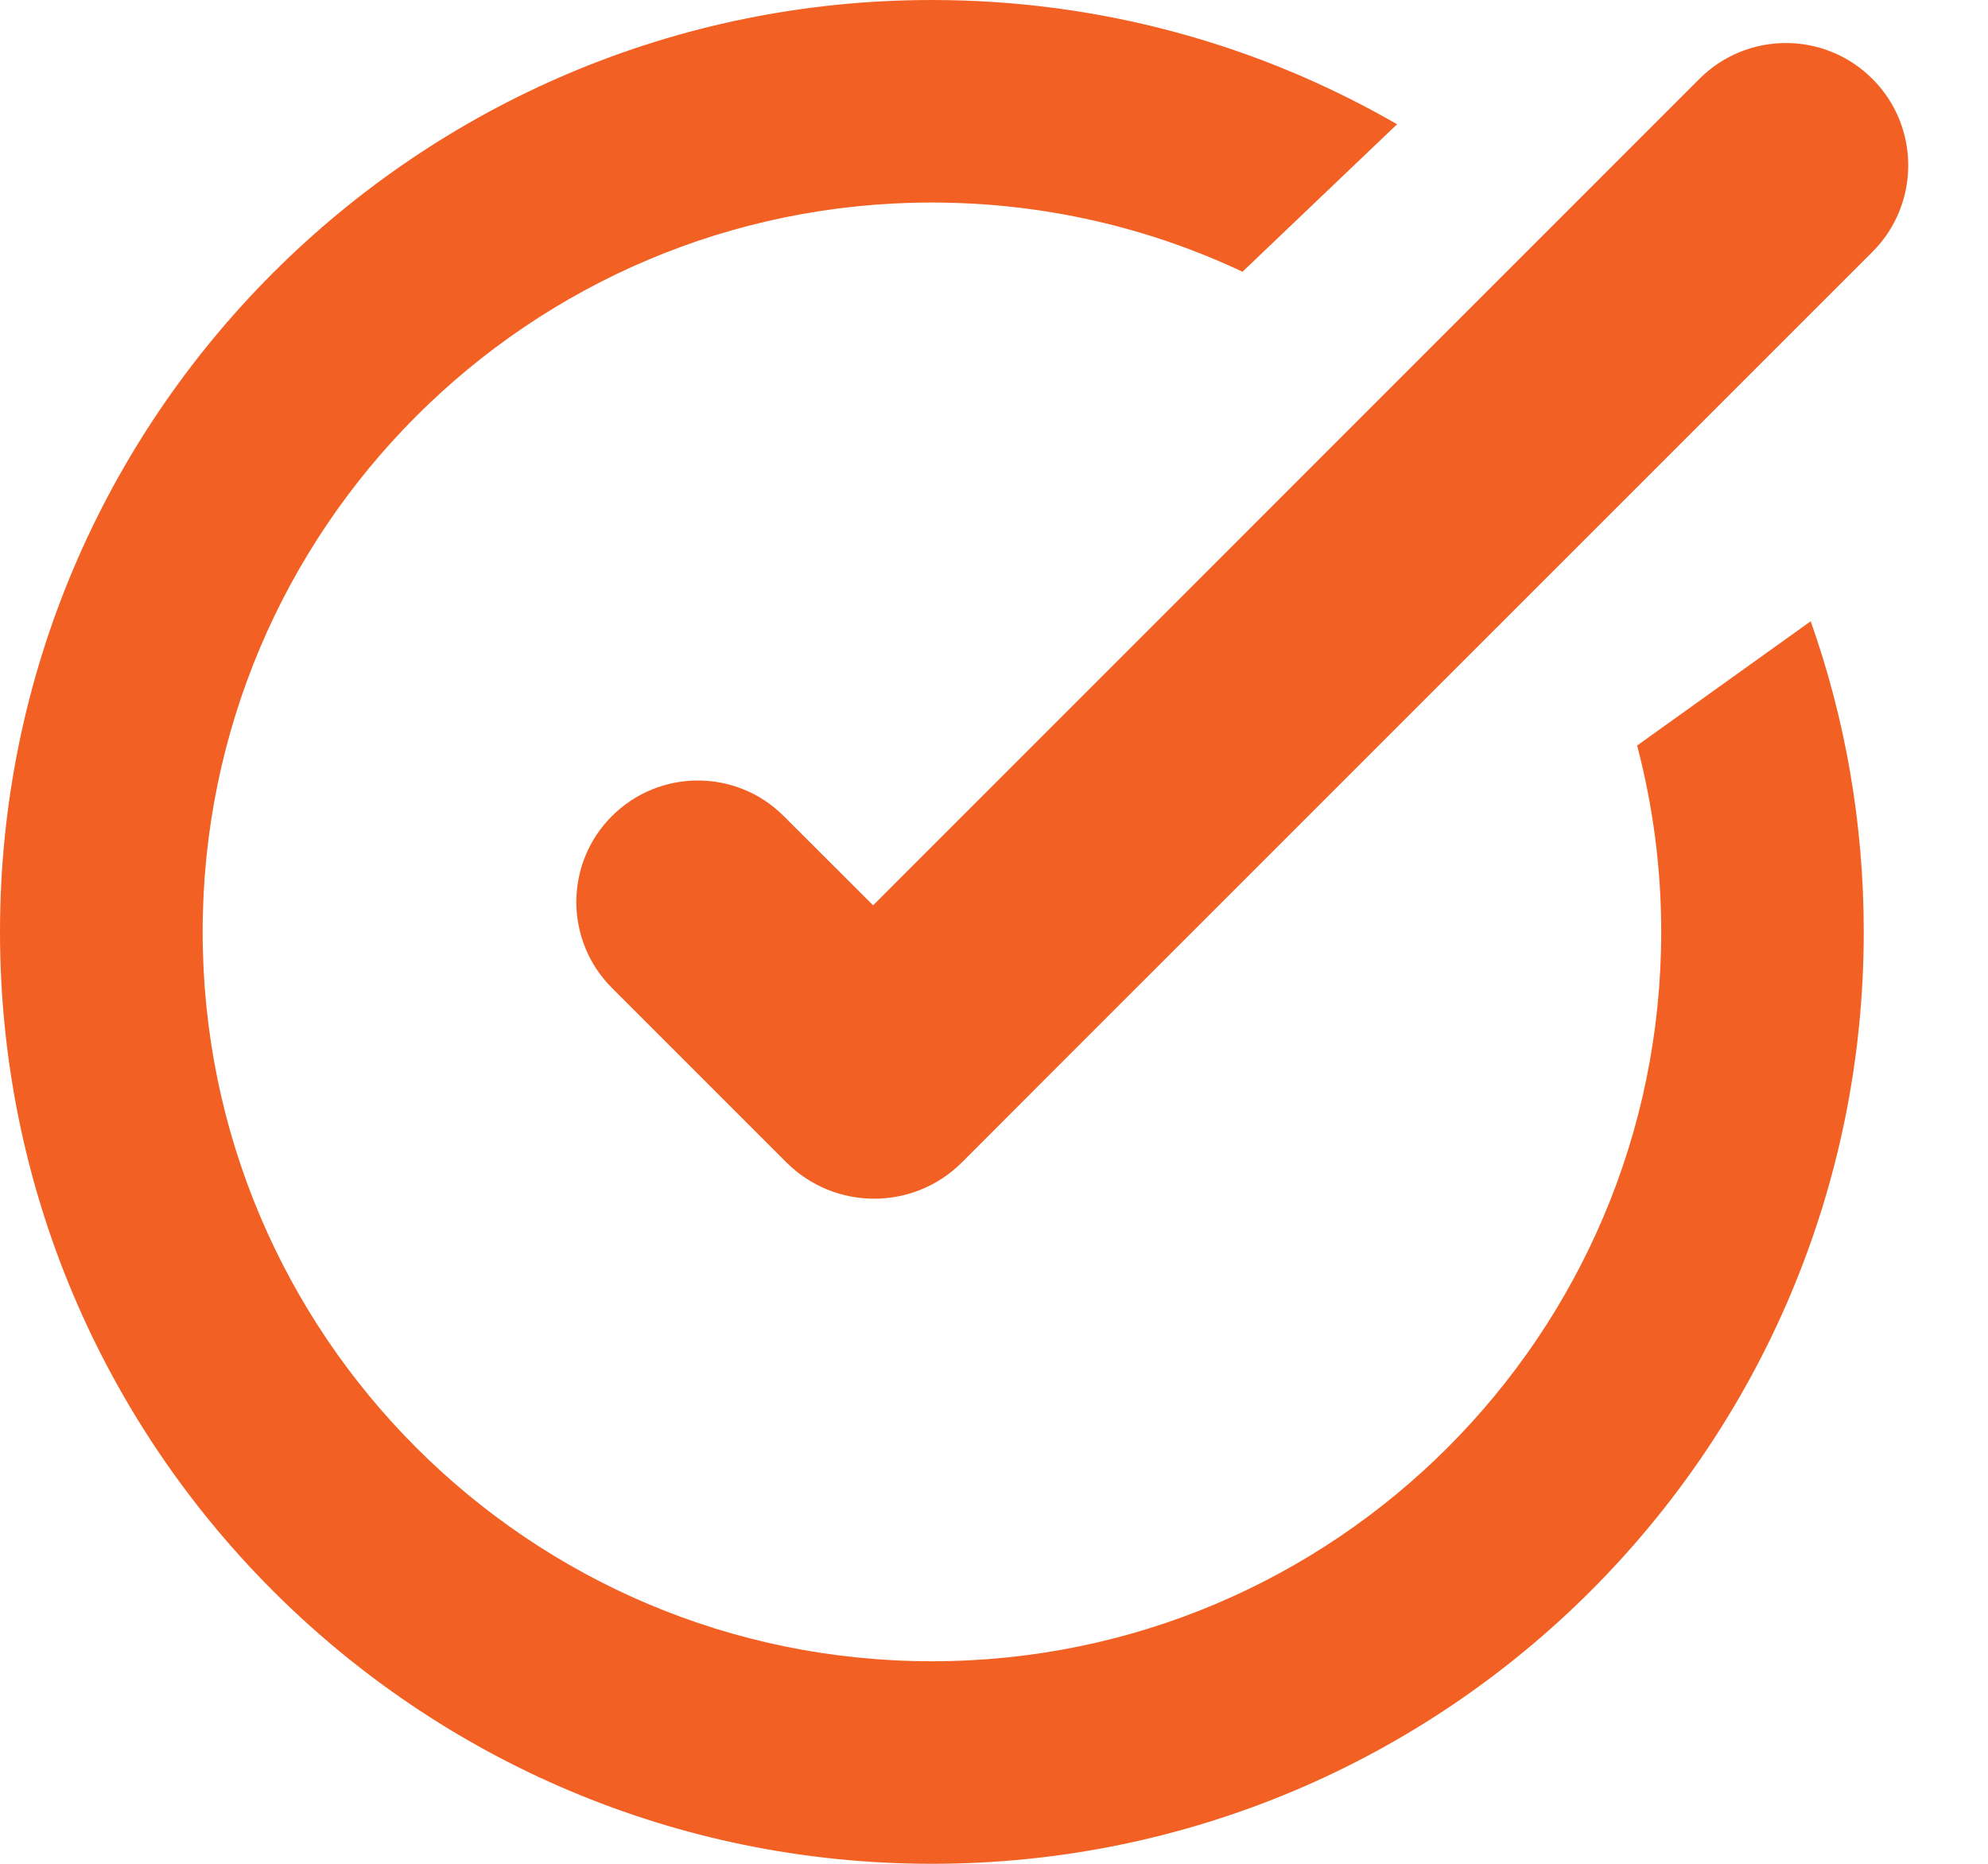 <svg width="16" height="15" viewBox="0 0 16 15" fill="none" xmlns="http://www.w3.org/2000/svg">
<g clip-path="url(#clip0_787_227)">
<path d="M7.5 0C3.358 0 0 3.358 0 7.5C0 11.642 3.358 15 7.5 15C11.642 15 15 11.642 15 7.5C15 6.623 14.85 5.782 14.573 5L13.176 6C13.302 6.479 13.37 6.982 13.37 7.5C13.37 10.741 10.742 13.37 7.5 13.37C4.258 13.37 1.631 10.741 1.631 7.5C1.631 4.259 4.258 1.63 7.5 1.63C8.394 1.63 9.242 1.83 10 2.187L11.244 1C10.142 0.364 8.864 0 7.5 0Z" fill="#F26123"/>
<path d="M15.07 0.635C14.685 0.25 14.062 0.25 13.677 0.635L7.027 7.286L6.308 6.568C5.926 6.186 5.307 6.186 4.925 6.568C4.543 6.949 4.543 7.569 4.925 7.951L5.643 8.669L6.328 9.354C6.719 9.745 7.352 9.745 7.743 9.354L8.418 8.678L15.07 2.027C15.454 1.643 15.454 1.019 15.07 0.635Z" fill="#F26123"/>
</g>
<defs>
<clipPath id="clip0_787_227">
<rect width="16" height="15" fill="white"/>
</clipPath>
</defs>
</svg>

